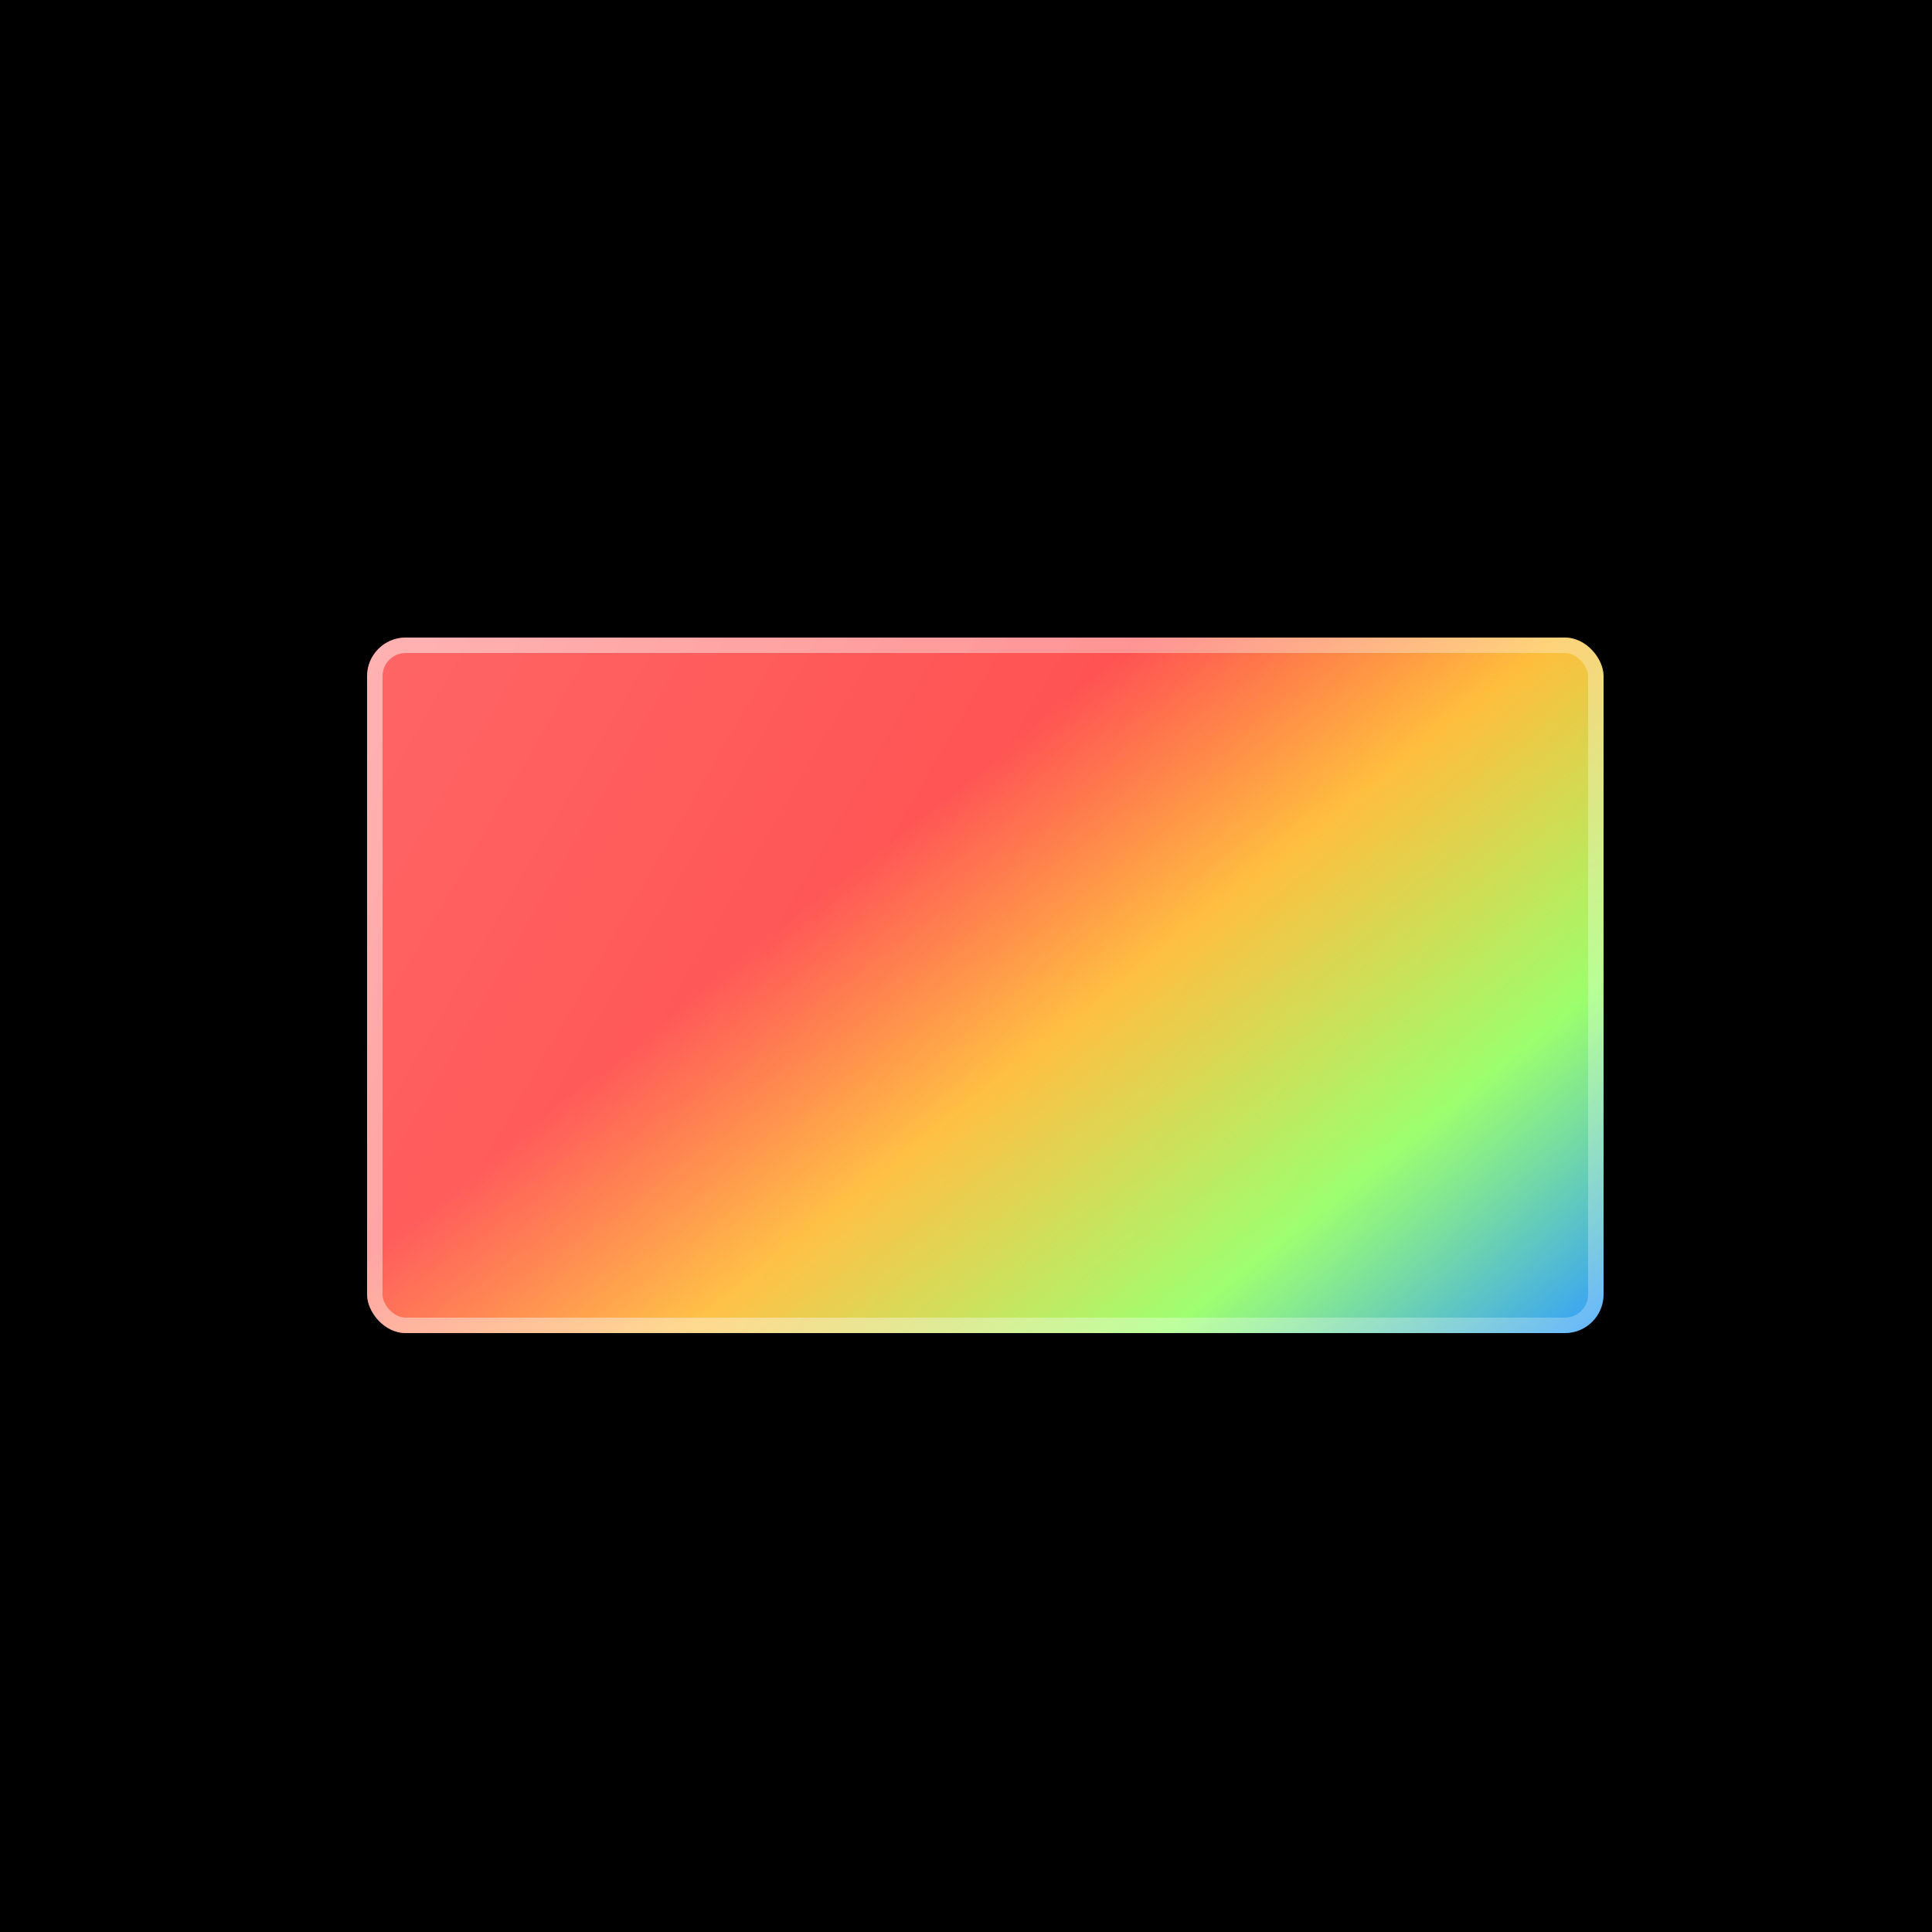 <svg width="500" height="500" viewBox="0 0 500 500" fill="none" xmlns="http://www.w3.org/2000/svg">
<rect width="500" height="500" fill="black"/>
<g filter="url(#filter0_bd_1_2)">
<rect x="90" y="160" width="320" height="180" rx="10" fill="url(#paint0_linear_1_2)"/>
<rect x="90" y="160" width="320" height="180" rx="10" fill="url(#paint1_linear_1_2)" fill-opacity="0.2"/>
<rect x="92" y="162" width="316" height="176" rx="8" stroke="url(#paint2_linear_1_2)" stroke-width="4"/>
</g>
<defs>
<filter id="filter0_bd_1_2" x="71" y="141" width="368" height="228" filterUnits="userSpaceOnUse" color-interpolation-filters="sRGB">
<feFlood flood-opacity="0" result="BackgroundImageFix"/>
<feGaussianBlur in="BackgroundImageFix" stdDeviation="1.25"/>
<feComposite in2="SourceAlpha" operator="in" result="effect1_backgroundBlur_1_2"/>
<feColorMatrix in="SourceAlpha" type="matrix" values="0 0 0 0 0 0 0 0 0 0 0 0 0 0 0 0 0 0 127 0" result="hardAlpha"/>
<feMorphology radius="1" operator="erode" in="SourceAlpha" result="effect2_dropShadow_1_2"/>
<feOffset dx="5" dy="5"/>
<feGaussianBlur stdDeviation="12.5"/>
<feComposite in2="hardAlpha" operator="out"/>
<feColorMatrix type="matrix" values="0 0 0 0 1 0 0 0 0 1 0 0 0 0 1 0 0 0 0.25 0"/>
<feBlend mode="normal" in2="effect1_backgroundBlur_1_2" result="effect2_dropShadow_1_2"/>
<feBlend mode="normal" in="SourceGraphic" in2="effect2_dropShadow_1_2" result="shape"/>
</filter>
<linearGradient id="paint0_linear_1_2" x1="90" y1="250.205" x2="258.339" y2="461.334" gradientUnits="userSpaceOnUse">
<stop offset="0.202" stop-color="#FF3E3E"/>
<stop offset="0.448" stop-color="#FFB930"/>
<stop offset="0.737" stop-color="#99FF69"/>
<stop offset="0.997" stop-color="#329DFF"/>
</linearGradient>
<linearGradient id="paint1_linear_1_2" x1="96.519" y1="160" x2="408.222" y2="340.741" gradientUnits="userSpaceOnUse">
<stop stop-color="white"/>
<stop offset="1" stop-color="white" stop-opacity="0"/>
</linearGradient>
<linearGradient id="paint2_linear_1_2" x1="90" y1="160" x2="410" y2="340.148" gradientUnits="userSpaceOnUse">
<stop stop-color="white" stop-opacity="0.5"/>
<stop offset="1" stop-color="white" stop-opacity="0.25"/>
</linearGradient>
</defs>
</svg>
